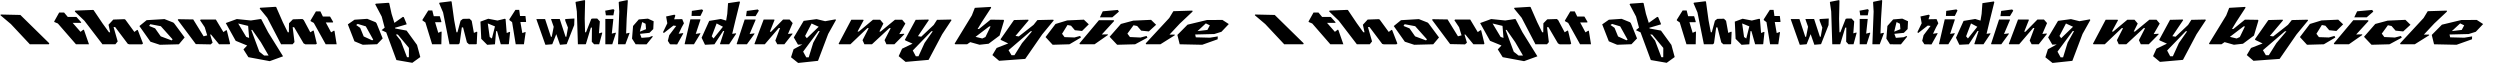 <?xml version="1.0" encoding="utf-8"?>
<!-- Generator: Adobe Illustrator 24.0.1, SVG Export Plug-In . SVG Version: 6.00 Build 0)  -->
<svg version="1.1" id="a" xmlns="http://www.w3.org/2000/svg" xmlns:xlink="http://www.w3.org/1999/xlink" x="0px" y="0px"
	 viewBox="0 0 13576.8 342.3" style="enable-background:new 0 0 13576.8 342.3;" xml:space="preserve">
<path d="M167,240.5h98.5l2.3-5.2L110.5,81.1h-3.9L3.7,78.8l-1,4.2l56.5,47.7l103.1,109.9L167,240.5L167,240.5z M417.6,240.5h65.7
	l-27.2-77.9l-3.4-1.6l-15.4,11.9l-42.6-48.6h44.6l1.9-3.3l-25.8-28.6l-3.7-0.3h-43.5L348,68h-26.6L294,117l2.1,3l18.1,7.5l98.4,113
	L417.6,240.5L417.6,240.5z M561.3,240.5h65.3l12.5-15.6l-22.3-77.9h8.6l68.9,91.4l8.1,2.2h68.9l5.3-4.4l-28.1-72.6l-3.4-1.6
	l-15.4,11.4l-49-67l-4.9-2.4l-60.5,2.2l-25.9,28l8.8,41h-6.3l-34.8-48l-49.1-72.8l-4.8-0.5l-94.6,3.7l-2.4,4.8l52.2,50.2l98.2,128
	L561.3,240.5L561.3,240.5z M757,141.5l60.1,85l51.1,16.7l103.3-2.7l31.2-37.1L946.8,128l-5.8-5.6l-47.8-18.8l-96.9,5.9L757,141.5
	L757,141.5z M810,140.9l6-9.5l57.4,10.9l63.9,71.4l-5.1,5.8l-59.3-22.1L842.3,154L810,140.9L810,140.9z M1065.6,239.5l78.3,1.6
	l10.6-9.2l-13.3-44.4l4.9,0.1l43.5,52.8h57.2l2.6-3.9l-17.5-71.3l-3.2-1.6l-15.5,10.6l-40.9-68.1h-82.2l-3.6,3.9l25.3,37.8
	l13.5,44.2l-19.5,5.1l-56.5-91.6h-4.6l-76.7-1.3l-2.7,4l97.9,131.1L1065.6,239.5L1065.6,239.5z M1464.7,332.1l69.4-25.2l3.1-1.1
	l-81.4-131l-36.9-70.7l-4.4-0.7l-52.1,7.8l-76.3-7.8l-59.9,21.8l53.7,96.4l62.1,25.4l29.9-7.2l-17.9-5l-31.8,33.4l26.7,42.3
	L1464.7,332.1L1464.7,332.1z M1352.9,205.8l-15.6-5.3l-43.8-72.9l54,13L1352.9,205.8L1352.9,205.8z M1434.6,301.6l-26-20.5
	l-44.2-118.7h5.5l46.5,66.5l42.3,72.8L1434.6,301.6L1434.6,301.6z M1530.9,240.5h58.2l10.2-11.9l-9.9-80.8h7.9l51.4,87.7l9.3,5.1
	h57.8l4.8-3.3l-16.8-69.9l-3.1-1.7l-15.6,9.7l-35.5-66.4l-7.3-5.7l-51.7,1.7l-21.1,21.4l-0.7,49h-5.9l-26.7-54.3l-36.4-83l-4.3-1
	l-82.9,5.1l-2.2,4.3l41,50l75.2,144.2L1530.9,240.5L1530.9,240.5z M1772.8,240.5h55.4l-11.6-72.4l-2.9-1.7l-15.6,9.3l-28.8-53.6
	h38.5l1.4-3.2l-16.1-28l-2.4-1.1h-37.3l-13.5-28h-24.1l-29.7,50.1l1.4,3.5l16.6,9l64.6,116.1H1772.8L1772.8,240.5z M1889,132.4
	l35.9,91.9l45.3,18.8l77.8-2.9l30.2-31.5l-33.3-82.2l-4.8-5.7l-45.6-18.5l-69.2,4.8L1889,132.4L1889,132.4z M1934.2,135.8l8.4-5.9
	l44,13.2l40.3,72.3l-5.8,3.6l-46-21.1l-19.1-46.7L1934.2,135.8L1934.2,135.8z M2152.9,326.1l86.3,15l43.3-31.3l-17.8-65.9
	l-56.6-77.8l-61.6-11.4l-1.7-3.9l63.6-18.7l-1.4-5.3L2193,93.2l-5.2-1.6l-45.9,32.6l-15.4-49.4l-12.8-58l-4.5-1.6l-68,4.7l-3.6,3.3
	L2073,90l16,60.2l-16.8,13.6l25.2,11.9L2152.9,326.1L2152.9,326.1z M2210.3,310.6l-34.2-89.9l-26.5-33.3h10.6l60.6,72.8l-0.3,50.4
	H2210.3z M2350,240.5h46.8l1.5-67.6l-2.4-1.8l-15.8,7.1l-17.3-57.7h33.3l0.9-3.1l-8-27.6l-1.3-1.8h-32.1l-7.9-31.2h-21.9l-31.8,50.9
	l0.8,3.9l15.3,10.2l36.5,118.7L2350,240.5L2350,240.5z M2444.4,240.5h45.7l6.1-5.6l11.8-86h6.8l20.9,81.4l11.2,10.2h38.2l3.9-1.6
	l2.9-65.2l-2.5-1.8l-15.8,6.7l-11.9-65.5l-11.5-11.4l-36.3,0.7l-12.7,9.9l-17,62.9h-5.4l-12.3-65.4l-13.9-101l-3.3-2l-62.4,7.7
	l-1.9,3.5l21.3,49.7l34.7,172.6L2444.4,240.5L2444.4,240.5z M2645.8,243.3l42.2-2.8l6.2-71.3h5.3l20.1,71.3h40.5l3.4-1.3l6.7-64.5
	l-2.5-1.8l-15.9,6.3l-6.1-75.5l-3.8-1.9l-40.3,9.7l-50-9.7l-42.4,15.6l4.4,93.5L2645.8,243.3L2645.8,243.3z M2671.4,209.1l-12-8.1
	l-10.4-73.7l39,16L2671.4,209.1L2671.4,209.1z M2803.7,240.5h41.6l9.3-64.9l-2.1-1.8l-15.9,5.8l-10.5-60.2h30.3l0.6-3l-3.1-27.3
	l-0.6-2.3h-29.1l-4.5-33.1h-20.6l-33,51.5l0.5,4.1l14.5,10.9l19.6,120.2H2803.7L2803.7,240.5z M2961.8,243.1h3.1l31.9-2.6l2.6-0.7
	l40.4-101.6l-31.8,2.2l-11.6,59.5h-4.4l-31.8-96.3h-44.8l-2.6,0.6L2961.8,243.1L2961.8,243.1z M3041.1,242.8h3.1l30.9-2.6l2.6-0.7
	l40.6-103.3l1.2-35.5h-3.1l-43.9,2.6h-2.9l0.1,9.1l14.7,37.5l-8.7,49.7h-4.4l-31.5-96.3h-44.8l-2.6,0.6L3041.1,242.8L3041.1,242.8z
	 M3141.9,240.5h36.7l3.1-0.9l27.2-89.7h5.8l-0.8,76.8l12.7,13.8h24.2l3.2-0.3l16.8-61.8l-2.1-1.8l-16,4.5l4.9-64.9l-14.4-15.6
	l-25.3,0.1l-6.7,1.7l-28.8,72.9h-5l-2-73.3l2.2-98.8l-2.7-2.7l-47.8,9.4l-1.6,3l7.2,49.5l5.7,177.9L3141.9,240.5L3141.9,240.5z
	 M3290.4,240.5h34.7l19.7-61.2l-1.9-1.9l-20.4,5.2l8.5-79.6h-43.6v137.4L3290.4,240.5L3290.4,240.5z M3290.4,83.2h40.7l5.5-28.8
	l-5.7-4.6l-40.4,7.5l-3.9,0.7L3290.4,83.2z M3359.3,240.5h36.9L3419,180l-1.9-1.9l-16.8,4l3-80.1l6.3-98.7l-2.5-3l-45.2,9.4
	l-1.8,2.7l3,50.5l-6.8,177.1L3359.3,240.5L3359.3,240.5z M3452.1,240.5l59.1,0.3l33.8-41.5l-3-3.9l-16.4,6.8l-41.7,3.3l-10.5-27.5
	l14.1-58.2l18.5,9.3l2.4,29.3l-37.8,15.3l-4,11l60.5-6.4l20.6-20.4l2.1-42.5l-31-14.2l-49.7,4.3L3438,141l-5.6,68.6L3452.1,240.5
	L3452.1,240.5z M3605.3,179.2l51.8-40.4l15.3,2l-38,50.2l-7.6,30.9l11.9,18.6l35.6,0.6h3.2l33.1-59.1l-1.5-2.2l-23.6,3.6l16.8-35.2
	l12-21.8l-9.4-22.6l-43.8,0.9l6.6-20.7l-5-4.3l-45.3,9.8l6.6,36.9l-23.4,48.4L3605.3,179.2L3605.3,179.2z M3720.9,240.5h47.8
	l35.1-57.9l-1.3-2.4l-24.1,3.9l25.8-77.7l-2.6-1.3h-52.4L3718,239.2L3720.9,240.5L3720.9,240.5z M3755.6,86.4h48.5l14.4-29.5
	l-5.8-5.9l-51,7.4l-4.4,0.7L3755.6,86.4L3755.6,86.4z M3828.6,243.1l51.4-2.6l47.2-72.2h5.8l-23.1,70.6l2.8,1.6h47l38.2-57.3
	l-1.5-2.4l-20,2.9l17.9-74.6l24.3-97.7l-2.6-3.5l-57.8,8.6l-4.4,0.9l-4.2,57.9l-6.1,36.6l-28.8-8.8l-63.1,10.5l-41.3,91.3
	L3828.6,243.1L3828.6,243.1z M3875.1,208.9l-9.9-11.7l26.6-69.9l34.3,18L3875.1,208.9L3875.1,208.9z M4003.1,240.5h53.1l41.3-56.6
	l-1.1-2.6l-25.4,3.3l32.7-76.9l-2.6-1.8h-56.9l-43.6,132.8L4003.1,240.5L4003.1,240.5z M4051.6,87.7h51.6l18-29.8l-5.9-6.5
	l-55.2,7.3l-4.5,0.7L4051.6,87.7L4051.6,87.7z M4097.2,238.5l2.8,2h53.4l75.9-88.4h6.9l-25.6,68.3l10.7,20.1h38.4l44.3-56l-1.1-2.7
	l-23.5,2.5l25.5-59l-16.8-19.2h-35.5l-65.2,66.4h-6.6l25.7-64.3l-2.6-2h-56.7L4097.2,238.5L4097.2,238.5z M4334.5,341.9l104.1-11.1
	l3.8-0.6l55.2-145.8l42.3-75.6l-2.6-3.8l-56.1,10.1l-46.5-11.3l-70.1,9.5l-53.7,90l22.7,39.2l38.1-1.9l2.9-8.6l-64.9,35.4
	l-13.9,43.5L4334.5,341.9L4334.5,341.9z M4381.6,207.4l-9.3-12.1l35.2-67.7l38.5,17.7L4381.6,207.4L4381.6,207.4z M4378.6,311.4
	l-17-31l82.6-111.6h7.3l-35,63l-24.6,79.7L4378.6,311.4L4378.6,311.4z M4554.2,237.6l3,2.9h61.1l91.9-87.6h7.4l-33.4,65.3l10,22.2
	h41.2l94.3-87.6h7.6l-33.5,65.3l10.1,22.2h43.5l53.6-54.1l-0.9-3l-26.3,1.9l33-57.2l-17.4-20.7h-39.1l-77.9,64.1h-6.9l21.8-43.4
	l-17.4-20.7h-39.1l-76.6,64.1h-7.2l33.2-61.4l-2.6-2.9h-64.4L4554.2,237.6L4554.2,237.6z M4918,336.1l119.5-10.5l5.5-0.6l73.6-138.8
	l50.8-76.9l-2.6-3.2l-73.5,1.6h-2.7l-17.8,27.8l-67.9,63.9l-17.6-3l58.9-87.1l-2.3-3.2l-65.8,1.6h-3.3l-58.9,108.7l3.5,3.6
	l38.5,17.1l-56.9,27.4l-18.5,40.5L4918,336.1L4918,336.1z M4973.5,305.5l-16.5-31.2l101.2-104.6h7.6l-44.8,63.7l-32.8,72
	L4973.5,305.5z M5187.7,240.5h64.4l17-11.7l50.6,14.2l49.1-5.4l59.8-44.6l24.2-81.3l-2.6-4l-66-1h-4.8l-62.6,50.7h-7.6l22.1-36.7
	l51.4-78.8l-1.9-4.4l-82.9,4.8l-4.1,0.7l-15.9,40.7L5184.3,237L5187.7,240.5L5187.7,240.5z M5297.8,200.1l74.3-56.6h7.5l-27.9,57.6
	l-17.1,7.9L5297.8,200.1L5297.8,200.1z M5425.9,330.2l136.1-9.9l5.8-0.5l91.9-132.8l62.8-76.1l-2.6-3.9l-83.3,1.9h-2.7l-20.8,26
	l-80.2,62.9l-18-2.7l71.2-84.3l-2.2-3.9l-73.8,1.9h-3.4l-73.1,104.4l2.6,4l39.2,18.8l-62.9,24.5l-23.1,38.5L5425.9,330.2
	L5425.9,330.2z M5493,299.6l-15.8-27.1l119.7-102.7h8l-54.6,64.4l-41,65.4H5493L5493,299.6z M5716.6,243.1l91.4-2.6l62.2-36.6
	l-4.3-8.8l-30.6,8.4l-54-1.9l-13.6-18.2l29.6-47.6l19.1,3.8l20.9,24.5l39,4.1l36.6-36.1l-26.6-25.3l-90.6,4.1l-63.4,19.3l-54.2,71.1
	L5716.6,243.1L5716.6,243.1z M5865,240.5h79.2l72.1-50.2l-0.1-3.8l-32.6,0.7l67.1-73.2l-2.6-4.4h-80l-106,126.3L5865,240.5
	L5865,240.5z M5973.2,94.2h67.4l36.1-31.2l-6.1-9.1l-76.4,7l-5.5,0.6L5973.2,94.2L5973.2,94.2z M6066.9,243.1l97.7-2.6l66.6-35.9
	l-4.4-9.4l-33,8.6l-57.4-2.7l-13.8-18.5l33.3-45.5l19.7,4.1l21.9,25.2l41.4,4.3l39.6-36.2l-27.4-26.8l-96.6,4.3l-67.2,18l-61.2,69.8
	L6066.9,243.1L6066.9,243.1z M6224.5,240.5h77.3l78-48.9l-0.1-3.8l-28.6,0.2l56.6-60.4l69-64.9l-1.4-5.1l-98.1,3l-5,0.2l-22.4,37
	l-127.8,137.8L6224.5,240.5L6224.5,240.5z M6406.6,240.5l122.4,2.6l83.7-29.8l0.6-15.6l-42.5,7l-76.7-2l-4.6-21l59-54.7l21.8,10.6
	l-13.2,24.9l-69.4,8.3l-18.4,17.1l125.1-3.1l38.9-12.2l39.9-42l-34.4-22.3l-83.7,0.3L6449.2,134l-55.2,55.7L6406.6,240.5
	L6406.6,240.5z"/>
<path d="M6979.2,240.5h98.5l2.3-5.2L6922.6,81.1h-3.9l-102.9-2.3l-1,4.2l56.5,47.7l103.1,109.9L6979.2,240.5L6979.2,240.5z
	 M7229.7,240.5h65.7l-27.2-77.9l-3.4-1.6l-15.4,11.9l-42.6-48.6h44.6l1.8-3.3l-25.8-28.6l-3.7-0.3h-43.5L7160.1,68h-26.7l-27.3,49
	l2.1,3l18.1,7.5l98.4,113L7229.7,240.5L7229.7,240.5z M7373.4,240.5h65.3l12.5-15.6l-22.3-77.9h8.6l68.9,91.4l8.1,2.2h68.9l5.3-4.4
	l-28.1-72.6l-3.4-1.6l-15.4,11.4l-49-67l-4.9-2.4l-60.5,2.2l-25.9,28l8.8,41h-6.3l-34.8-48L7320,54.2l-4.8-0.5l-94.6,3.7l-2.4,4.8
	l52.2,50.2l98.2,128L7373.4,240.5L7373.4,240.5z M7569.1,141.5l60.1,85l51.1,16.7l103.3-2.7l31.2-37.1l-55.9-75.3l-5.8-5.6
	l-47.8-18.8l-96.9,5.9L7569.1,141.5L7569.1,141.5z M7622.1,140.9l6-9.5l57.4,10.9l63.9,71.4l-5.1,5.8l-59.3-22.1l-30.4-43.4
	L7622.1,140.9L7622.1,140.9z M7877.7,239.5l78.3,1.6l10.5-9.2l-13.3-44.4l4.9,0.1l43.5,52.8h57.2l2.6-3.9l-17.5-71.3l-3.2-1.6
	l-15.5,10.6l-40.9-68.1h-82.2l-3.6,3.9l25.3,37.8l13.5,44.2l-19.5,5.1l-56.5-91.6h-4.6l-76.7-1.3l-2.7,4l97.9,131.1L7877.7,239.5
	L7877.7,239.5z M8276.8,332.1l69.4-25.2l3-1.1l-81.4-131l-36.9-70.7l-4.4-0.7l-52.1,7.8l-76.3-7.8l-59.9,21.8l53.7,96.4l62.1,25.4
	l29.9-7.2l-18-5l-31.8,33.4l26.6,42.3L8276.8,332.1L8276.8,332.1z M8165,205.8l-15.5-5.3l-43.8-72.9l54,13L8165,205.8L8165,205.8z
	 M8246.8,301.6l-26-20.5l-44.1-118.7h5.5l46.5,66.5l42.3,72.8L8246.8,301.6L8246.8,301.6z M8343,240.5h58.2l10.2-11.9l-9.9-80.8h7.9
	l51.4,87.7l9.3,5.1h57.8l4.8-3.3l-16.8-69.9l-3.1-1.7l-15.5,9.7l-35.5-66.4l-7.3-5.7l-51.7,1.7l-21.1,21.4l-0.7,49h-5.9l-26.7-54.3
	l-36.4-83l-4.3-1l-82.9,5.1l-2.2,4.3l41,50l75.2,144.2L8343,240.5L8343,240.5z M8584.9,240.5h55.4l-11.6-72.4l-2.9-1.7l-15.6,9.3
	l-28.8-53.6h38.5l1.4-3.2l-16.1-28l-2.4-1.1h-37.3l-13.5-28H8528l-29.7,50.1l1.4,3.5l16.6,9l64.6,116.1H8584.9L8584.9,240.5z
	 M8701.1,132.4l35.9,91.9l45.3,18.8l77.8-2.9l30.2-31.5l-33.3-82.2l-4.8-5.7l-45.6-18.5l-69.2,4.8L8701.1,132.4L8701.1,132.4z
	 M8746.3,135.8l8.4-5.9l44,13.2l40.3,72.3l-5.8,3.6l-46-21.1l-19.1-46.7L8746.3,135.8L8746.3,135.8z M8965.1,326.1l86.3,15
	l43.3-31.3l-17.8-65.9l-56.6-77.8l-61.6-11.4l-1.7-3.9l63.6-18.7l-1.4-5.3l-14.1-33.6l-5.2-1.6l-45.9,32.6l-15.4-49.4l-12.8-58
	l-4.5-1.6l-68,4.7l-3.6,3.3l35.3,66.7l16,60.2l-16.8,13.6l25.2,11.9L8965.1,326.1L8965.1,326.1z M9022.4,310.6l-34.2-89.9
	l-26.5-33.3h10.6l60.6,72.8l-0.3,50.4H9022.4z M9162.1,240.5h46.8l1.5-67.6l-2.4-1.8l-15.8,7.1l-17.3-57.7h33.3l0.9-3.1l-8-27.6
	l-1.3-1.8h-32.1l-7.9-31.2h-21.9l-31.8,50.9l0.8,3.9l15.3,10.2l36.5,118.7L9162.1,240.5L9162.1,240.5z M9256.5,240.5h45.7l6.1-5.6
	l11.8-86h6.8l20.9,81.4l11.2,10.2h38.2l3.9-1.6l2.9-65.2l-2.5-1.8l-15.8,6.7l-11.9-65.5l-11.5-11.4l-36.3,0.7l-12.7,9.9l-17,62.9
	h-5.4l-12.3-65.4l-13.9-101l-3.3-2l-62.4,7.7l-1.8,3.5l21.3,49.7l34.7,172.6L9256.5,240.5L9256.5,240.5z M9457.9,243.3l42.2-2.8
	l6.2-71.3h5.3l20.1,71.3h40.5l3.4-1.3l6.7-64.5l-2.5-1.8l-15.9,6.3l-6.1-75.5l-3.8-1.9l-40.3,9.7l-50-9.7l-42.4,15.6l4.4,93.5
	L9457.9,243.3L9457.9,243.3z M9483.5,209.1l-12-8.1l-10.4-73.7l39,16L9483.5,209.1L9483.5,209.1z M9615.8,240.5h41.7l9.3-64.9
	l-2.1-1.8l-15.9,5.8l-10.5-60.2h30.3l0.7-3l-3.2-27.3l-0.6-2.3h-29.1l-4.5-33.1h-20.6l-33,51.5l0.5,4.1l14.5,10.9l19.6,120.2H9615.8
	L9615.8,240.5z M9774,243.1h3l31.9-2.6l2.6-0.7l40.3-101.6l-31.8,2.2l-11.6,59.5h-4.4l-31.8-96.3h-44.8l-2.6,0.6L9774,243.1
	L9774,243.1z M9853.2,242.8h3l30.9-2.6l2.6-0.7l40.6-103.3l1.2-35.5h-3l-43.9,2.6h-2.9l0.1,9.1l14.7,37.5l-8.7,49.7h-4.4l-31.5-96.3
	h-44.8l-2.6,0.6L9853.2,242.8L9853.2,242.8z M9954,240.5h36.7l3.1-0.9l27.2-89.7h5.8l-0.8,76.8l12.7,13.8h24.2l3.2-0.3l16.8-61.8
	l-2.1-1.8l-16,4.5l4.9-64.9l-14.4-15.6l-25.3,0.1l-6.7,1.7l-28.8,72.9h-5l-2-73.3l2.2-98.8l-2.7-2.7l-47.8,9.4l-1.6,3l7.2,49.5
	l5.7,177.9L9954,240.5L9954,240.5z M10102.5,240.5h34.7l19.7-61.2l-1.8-1.9l-20.5,5.2l8.5-79.6h-43.6v137.4L10102.5,240.5
	L10102.5,240.5z M10102.5,83.2h40.7l5.5-28.8l-5.7-4.6l-40.4,7.5l-3.9,0.7L10102.5,83.2z M10171.4,240.5h36.9l22.8-60.5l-1.9-1.9
	l-16.8,4l3-80.1l6.3-98.7l-2.5-3l-45.2,9.4l-1.8,2.7l3,50.5l-6.8,177.1L10171.4,240.5L10171.4,240.5z M10264.2,240.5l59.1,0.3
	l33.8-41.5l-3-3.9l-16.4,6.8l-41.7,3.3l-10.5-27.5l14.1-58.2l18.5,9.3l2.4,29.3l-37.8,15.3l-4,11l60.5-6.4l20.6-20.4l2.1-42.5
	l-31-14.2l-49.7,4.3l-31.3,35.5l-5.6,68.6L10264.2,240.5L10264.2,240.5z M10417.4,179.2l51.8-40.4l15.3,2l-38,50.2l-7.6,30.9
	l11.9,18.6l35.6,0.6h3.2l33.1-59.1l-1.5-2.2l-23.6,3.6l16.8-35.2l12-21.8l-9.4-22.6l-43.8,0.9l6.6-20.7l-5-4.3l-45.3,9.8l6.6,36.9
	l-23.4,48.4L10417.4,179.2L10417.4,179.2z M10533,240.5h47.8l35.1-57.9l-1.3-2.4l-24.1,3.9l25.8-77.7l-2.6-1.3h-52.4l-31.2,134.1
	L10533,240.5L10533,240.5z M10567.7,86.4h48.5l14.4-29.5l-5.8-5.9l-51,7.4l-4.4,0.7L10567.7,86.4L10567.7,86.4z M10640.7,243.1
	l51.4-2.6l47.2-72.2h5.8l-23.1,70.6l2.8,1.6h47l38.2-57.3l-1.5-2.4l-20,2.9l17.9-74.6l24.3-97.7l-2.6-3.5l-57.8,8.6l-4.4,0.9
	l-4.2,57.9l-6.1,36.6l-28.8-8.8l-63.1,10.5l-41.3,91.3L10640.7,243.1L10640.7,243.1z M10687.3,208.9l-9.9-11.7l26.6-69.9l34.3,18
	L10687.3,208.9L10687.3,208.9z M10815.3,240.5h53.1l41.3-56.6l-1.1-2.6l-25.4,3.3l32.7-76.9l-2.6-1.8h-56.9l-43.6,132.8
	L10815.3,240.5L10815.3,240.5z M10863.8,87.7h51.6l18-29.8l-5.9-6.5l-55.2,7.3l-4.5,0.7L10863.8,87.7L10863.8,87.7z M10909.3,238.5
	l2.8,2h53.4l75.9-88.4h6.9l-25.6,68.3l10.7,20.1h38.4l44.3-56l-1.1-2.7l-23.5,2.5l25.5-59l-16.8-19.2h-35.5l-65.2,66.4h-6.6
	l25.7-64.3l-2.6-2h-56.7L10909.3,238.5L10909.3,238.5z M11146.6,341.9l104.1-11.1l3.8-0.6l55.2-145.8l42.3-75.6l-2.6-3.8l-56.1,10.1
	l-46.5-11.3l-70.2,9.5l-53.7,90l22.7,39.2l38.1-1.9l2.9-8.6l-64.9,35.4l-13.9,43.5L11146.6,341.9L11146.6,341.9z M11193.7,207.4
	l-9.3-12.1l35.2-67.7l38.5,17.7L11193.7,207.4L11193.7,207.4z M11190.7,311.4l-17-31l82.6-111.6h7.3l-35,63l-24.6,79.7
	L11190.7,311.4L11190.7,311.4z M11366.3,237.6l3,2.9h61.1l91.9-87.6h7.4l-33.4,65.3l10,22.2h41.2l94.3-87.6h7.6l-33.5,65.3
	l10.1,22.2h43.5l53.6-54.1l-0.9-3l-26.3,1.9l33-57.2l-17.4-20.7h-39.1l-77.9,64.1h-6.9l21.8-43.4l-17.4-20.7h-39.1l-76.6,64.1h-7.2
	l33.2-61.4l-2.6-2.9h-64.4L11366.3,237.6L11366.3,237.6z M11730.1,336.1l119.5-10.5l5.5-0.6l73.6-138.8l50.8-76.9l-2.6-3.2
	l-73.5,1.6h-2.7l-17.8,27.8l-67.9,63.9l-17.6-3l58.9-87.1l-2.3-3.2l-65.8,1.6h-3.3l-58.9,108.7l3.5,3.6l38.5,17.1l-56.9,27.4
	l-18.5,40.5L11730.1,336.1L11730.1,336.1z M11785.6,305.5l-16.5-31.2l101.2-104.6h7.6l-44.8,63.7l-32.8,72L11785.6,305.5z
	 M11999.8,240.5h64.4l17-11.7l50.6,14.2l49.1-5.4l59.8-44.6l24.2-81.3l-2.6-4l-66-1h-4.8l-62.6,50.7h-7.6l22.1-36.7l51.4-78.8
	l-1.8-4.4l-82.9,4.8l-4.1,0.7l-15.9,40.7l-93.8,153.1L11999.8,240.5L11999.8,240.5z M12109.9,200.1l74.3-56.6h7.5l-27.9,57.6
	l-17.1,7.9L12109.9,200.1L12109.9,200.1z M12238.1,330.2l136.1-9.9l5.8-0.5l91.9-132.8l62.8-76.1l-2.6-3.9l-83.3,1.9h-2.7l-20.8,26
	l-80.2,62.9l-18-2.7l71.2-84.3l-2.2-3.9l-73.8,1.9h-3.4l-73.1,104.4l2.6,4l39.2,18.8l-62.9,24.5l-23.1,38.5L12238.1,330.2
	L12238.1,330.2z M12305.1,299.6l-15.8-27.1l119.7-102.7h8l-54.6,64.4l-41,65.4H12305.1L12305.1,299.6z M12528.7,243.1l91.4-2.6
	l62.2-36.6l-4.3-8.8l-30.6,8.4l-54-1.9l-13.6-18.2l29.6-47.6l19.1,3.8l20.9,24.5l39,4.1l36.6-36.1l-26.6-25.3l-90.6,4.1l-63.4,19.3
	l-54.2,71.1L12528.7,243.1L12528.7,243.1z M12677.1,240.5h79.2l72.1-50.2l-0.1-3.8l-32.6,0.7l67.1-73.2l-2.6-4.4h-80l-106,126.3
	L12677.1,240.5L12677.1,240.5z M12785.3,94.2h67.4l36.1-31.2l-6.1-9.1l-76.3,7l-5.5,0.6L12785.3,94.2L12785.3,94.2z M12879,243.1
	l97.7-2.6l66.6-35.9l-4.3-9.4l-33,8.6l-57.4-2.7l-13.8-18.5l33.3-45.5l19.7,4.1l21.9,25.2l41.4,4.3l39.6-36.2l-27.4-26.8l-96.6,4.3
	l-67.2,18l-61.2,69.8L12879,243.1L12879,243.1z M13036.6,240.5h77.3l78-48.9l-0.1-3.8l-28.6,0.2l56.6-60.4l69-64.9l-1.4-5.1l-98.1,3
	l-5,0.2l-22.4,37l-127.8,137.8L13036.6,240.5L13036.6,240.5z M13218.7,240.5l122.3,2.6l83.7-29.8l0.6-15.6l-42.5,7l-76.7-2l-4.6-21
	l59-54.7l21.8,10.6l-13.2,24.9l-69.4,8.3l-18.4,17.1l125.1-3.1l38.9-12.2l39.9-42l-34.4-22.3l-83.7,0.3l-105.7,25.4l-55.2,55.7
	L13218.7,240.5L13218.7,240.5z"/>
</svg>
